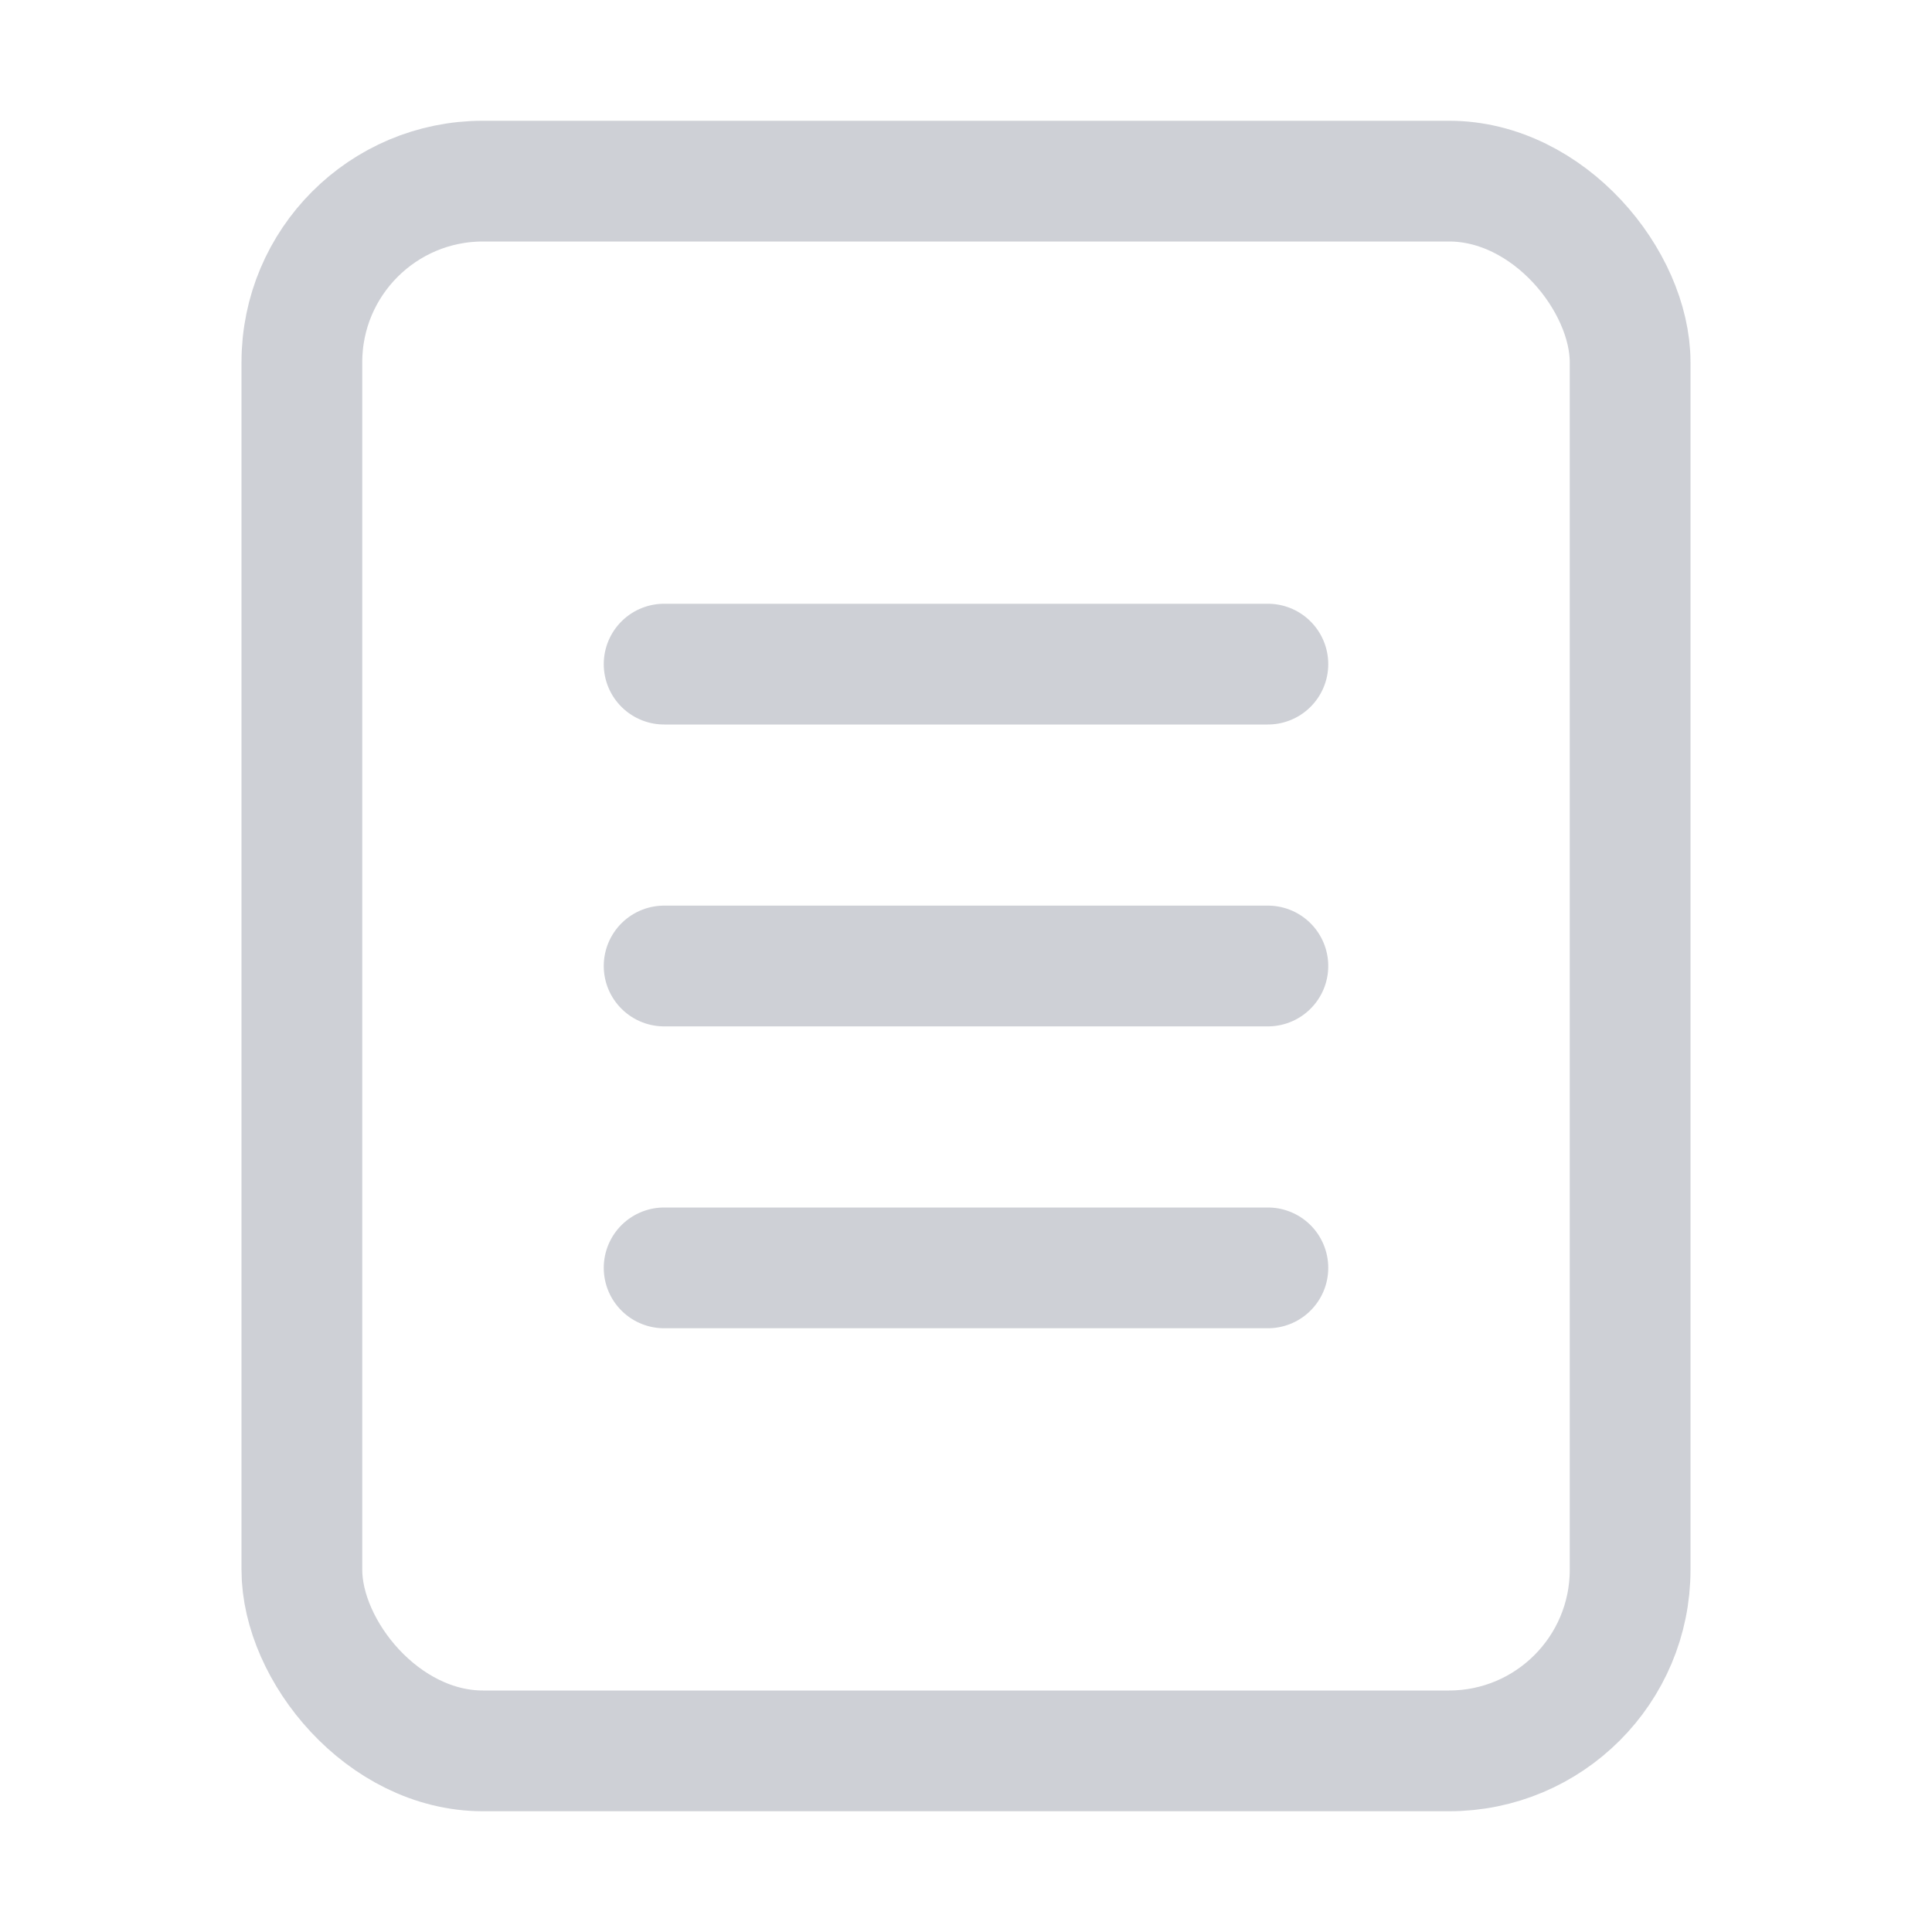 <svg xmlns="http://www.w3.org/2000/svg" width="16" height="16" viewBox="0 0 16 16"><g fill="none" fill-rule="evenodd"><rect width="11" height="13" x="2.5" y="1.5" stroke="#CED0D6" rx="1.5"/><line x1="5.5" x2="10.5" y1="5.5" y2="5.5" stroke="#CED0D6" stroke-linecap="round"/><line x1="5.5" x2="10.5" y1="8" y2="8" stroke="#CED0D6" stroke-linecap="round"/><line x1="5.5" x2="10.5" y1="10.5" y2="10.5" stroke="#CED0D6" stroke-linecap="round"/></g></svg>